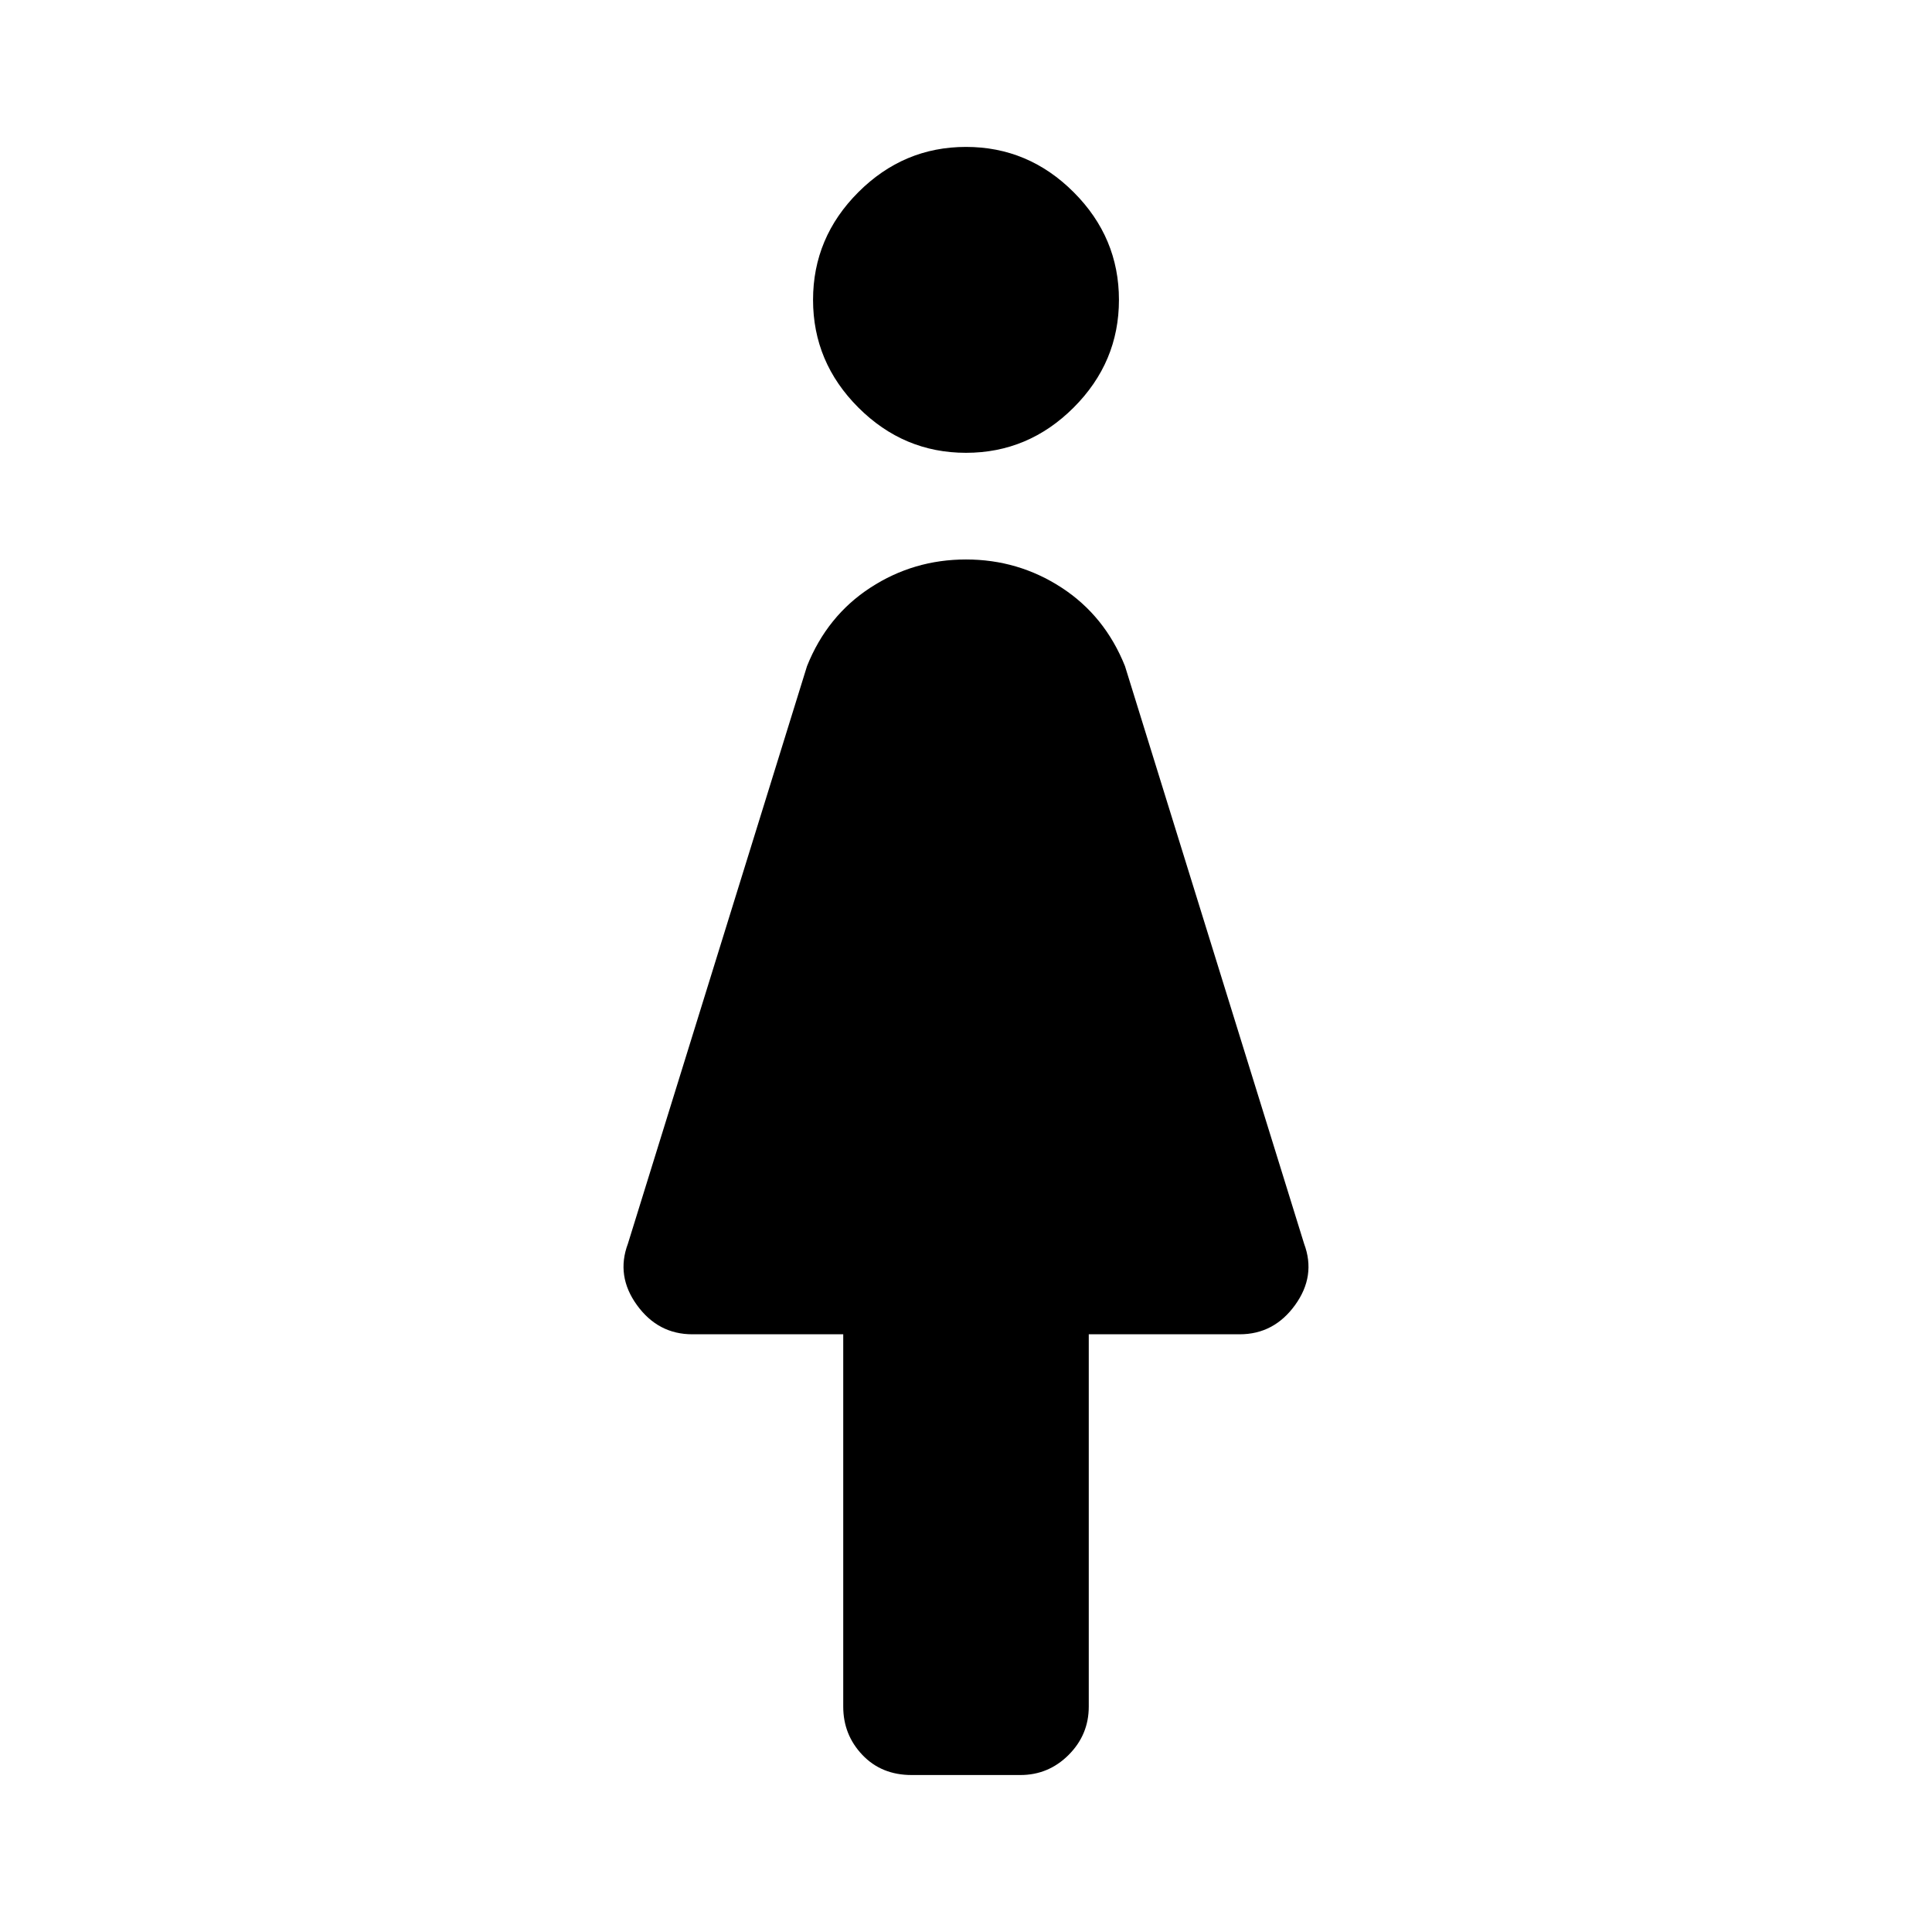 <svg xmlns="http://www.w3.org/2000/svg" height="48" width="48"><path d="M22.65 44.1Q21.9 44.1 21.425 43.6Q20.95 43.1 20.95 42.4V33.15H17.2Q16.35 33.15 15.825 32.425Q15.3 31.7 15.6 30.9L20.05 16.55Q20.55 15.3 21.625 14.6Q22.7 13.9 24 13.9Q25.3 13.9 26.375 14.6Q27.45 15.3 27.95 16.55L32.4 30.9Q32.7 31.7 32.175 32.425Q31.65 33.15 30.8 33.15H27.05V42.4Q27.05 43.1 26.55 43.6Q26.05 44.1 25.35 44.1ZM24 11.25Q22.45 11.25 21.325 10.125Q20.2 9 20.2 7.45Q20.2 5.9 21.325 4.775Q22.45 3.65 24 3.65Q25.55 3.65 26.675 4.775Q27.8 5.9 27.8 7.45Q27.8 9 26.675 10.125Q25.55 11.25 24 11.25Z"/></svg>